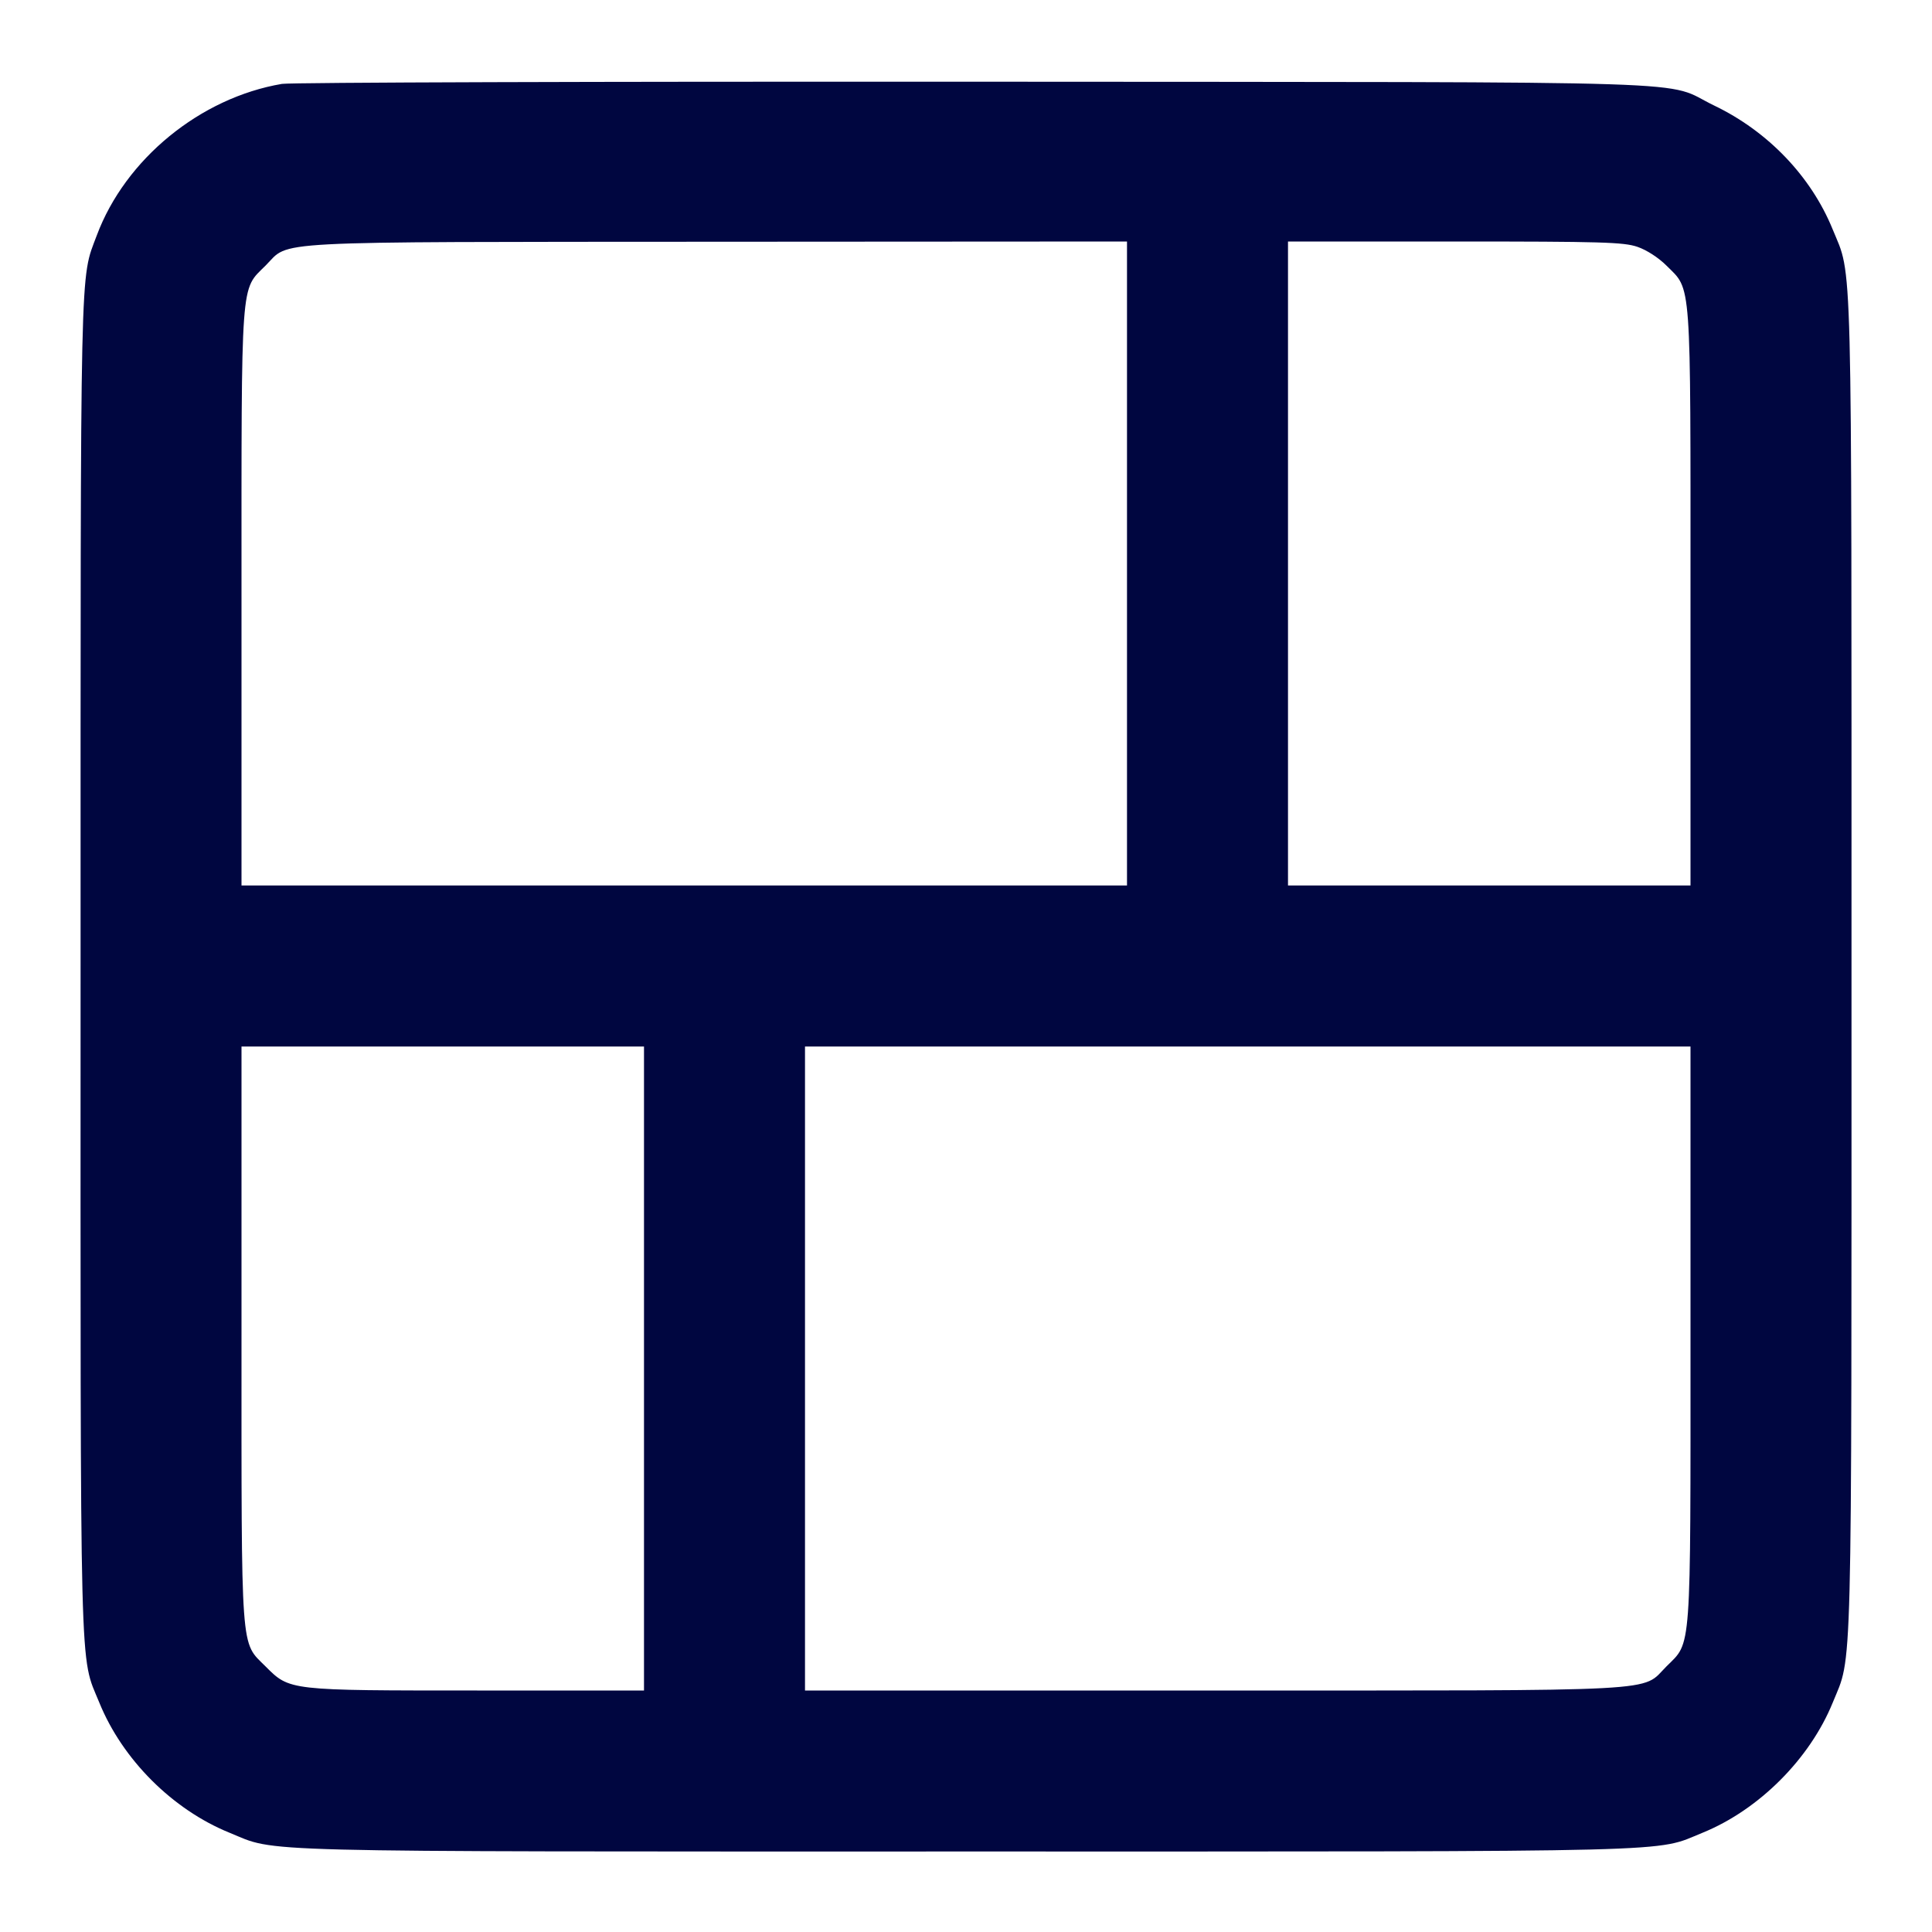 <svg xmlns="http://www.w3.org/2000/svg" width="24" height="24" fill="currentColor" class="mmi mmi-gridlayout-v29" viewBox="0 0 24 24"><path d="M3.503 1.042 C 2.488 1.214,1.556 1.976,1.202 2.925 C 0.992 3.487,1.001 3.068,1.001 11.992 C 1.000 21.076,0.986 20.543,1.234 21.151 C 1.521 21.857,2.143 22.479,2.849 22.766 C 3.457 23.014,2.925 23.000,12.000 23.000 C 21.073 23.000,20.544 23.013,21.150 22.767 C 21.850 22.482,22.482 21.850,22.767 21.150 C 23.013 20.544,23.000 21.073,23.000 12.000 C 23.000 2.925,23.014 3.457,22.766 2.849 C 22.499 2.193,21.964 1.633,21.296 1.312 C 20.634 0.993,21.532 1.022,12.120 1.015 C 7.489 1.012,3.611 1.024,3.503 1.042 M14.000 7.000 L 14.000 11.000 8.500 11.000 L 3.000 11.000 3.000 7.427 C 3.000 3.404,2.985 3.613,3.300 3.298 C 3.612 2.986,3.215 3.007,8.910 3.003 L 14.000 3.000 14.000 7.000 M20.340 3.066 C 20.455 3.105,20.603 3.201,20.701 3.299 C 21.015 3.613,21.000 3.405,21.000 7.427 L 21.000 11.000 18.500 11.000 L 16.000 11.000 16.000 7.000 L 16.000 3.000 18.073 3.000 C 19.897 3.000,20.169 3.008,20.340 3.066 M8.000 17.000 L 8.000 21.000 5.927 21.000 C 3.581 21.000,3.600 21.002,3.299 20.701 C 2.985 20.387,3.000 20.595,3.000 16.573 L 3.000 13.000 5.500 13.000 L 8.000 13.000 8.000 17.000 M21.000 16.573 C 21.000 20.595,21.015 20.387,20.701 20.701 C 20.381 21.021,20.774 21.000,15.073 21.000 L 10.000 21.000 10.000 17.000 L 10.000 13.000 15.500 13.000 L 21.000 13.000 21.000 16.573 " fill="#000640" stroke="none" fill-rule="evenodd"></path></svg>